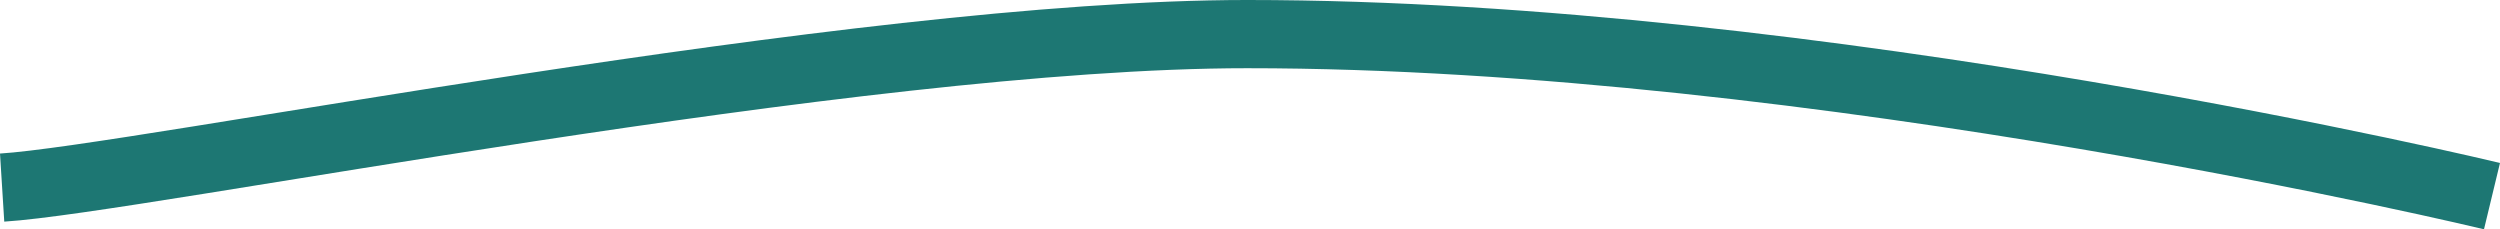 <svg xmlns="http://www.w3.org/2000/svg" viewBox="0 0 293.19 26.89"><defs><style>.cls-1{fill:none;stroke:#1d7773;stroke-miterlimit:10;stroke-width:8px;}</style></defs><title>Asset 2</title><g id="Layer_2" data-name="Layer 2"><g id="Layer_3" data-name="Layer 3"><path class="cls-1" d="M.25,22c16-1,100-18,146-18,67.19,0,146,19,146,19"/></g></g></svg>